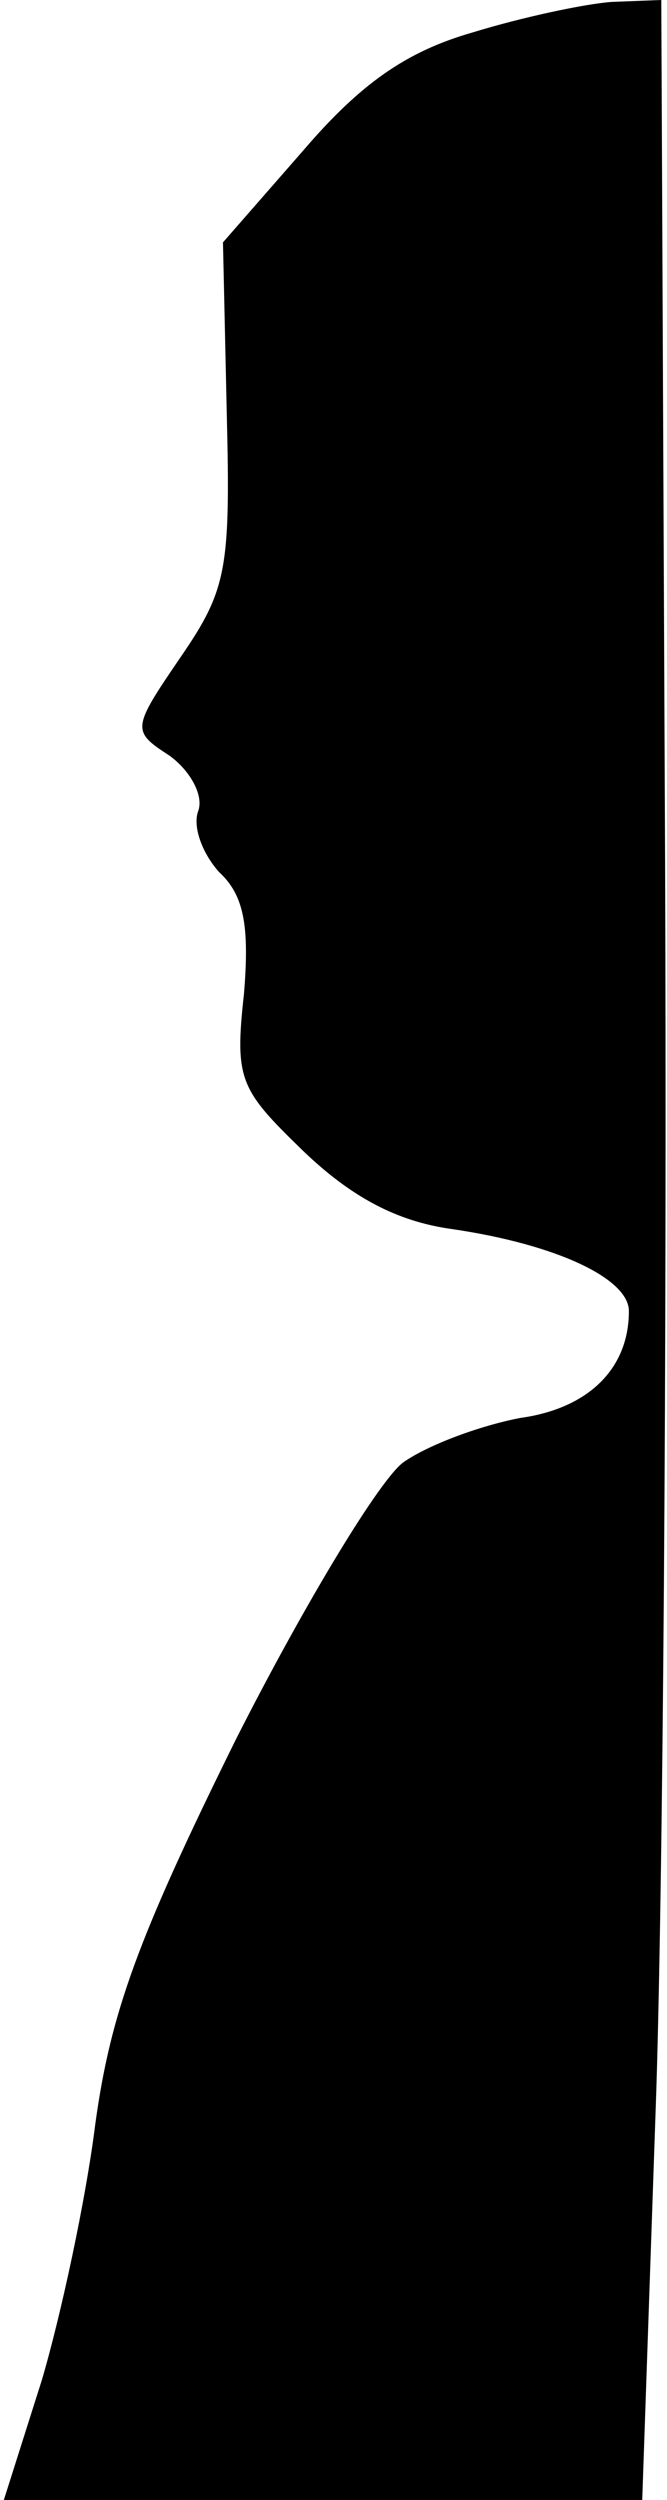 <?xml version="1.0" standalone="no"?>
<!DOCTYPE svg PUBLIC "-//W3C//DTD SVG 20010904//EN"
 "http://www.w3.org/TR/2001/REC-SVG-20010904/DTD/svg10.dtd">
<svg version="1.0" xmlns="http://www.w3.org/2000/svg"
 width="35pt" height="131pt" viewBox="0 0 35 131"
 preserveAspectRatio="xMidYMid meet">
<g transform="translate(0,131) scale(0.1,-0.1)"
fill="#000000" stroke="none">
<path fill="#000000" stroke="none" d="M248 1293 c-35 -10 -59 -27 -89 -62
l-42 -48 2 -90 c2 -81 0 -92 -24 -127 -26 -38 -26 -39 -6 -52 11 -8 18 -21 15
-29 -3 -8 2 -22 11 -32 13 -12 16 -28 13 -64 -5 -45 -2 -50 31 -82 25 -24 49
-37 78 -41 55 -8 93 -26 93 -43 0 -30 -21 -51 -57 -56 -21 -4 -48 -14 -61 -23
-12 -8 -52 -74 -88 -145 -52 -105 -66 -144 -74 -202 -5 -40 -18 -100 -28 -134
l-20 -63 168 0 167 0 7 203 c4 111 6 406 5 655 l-2 452 -26 -1 c-14 -1 -47 -8
-73 -16z"/>
</g>
</svg>
